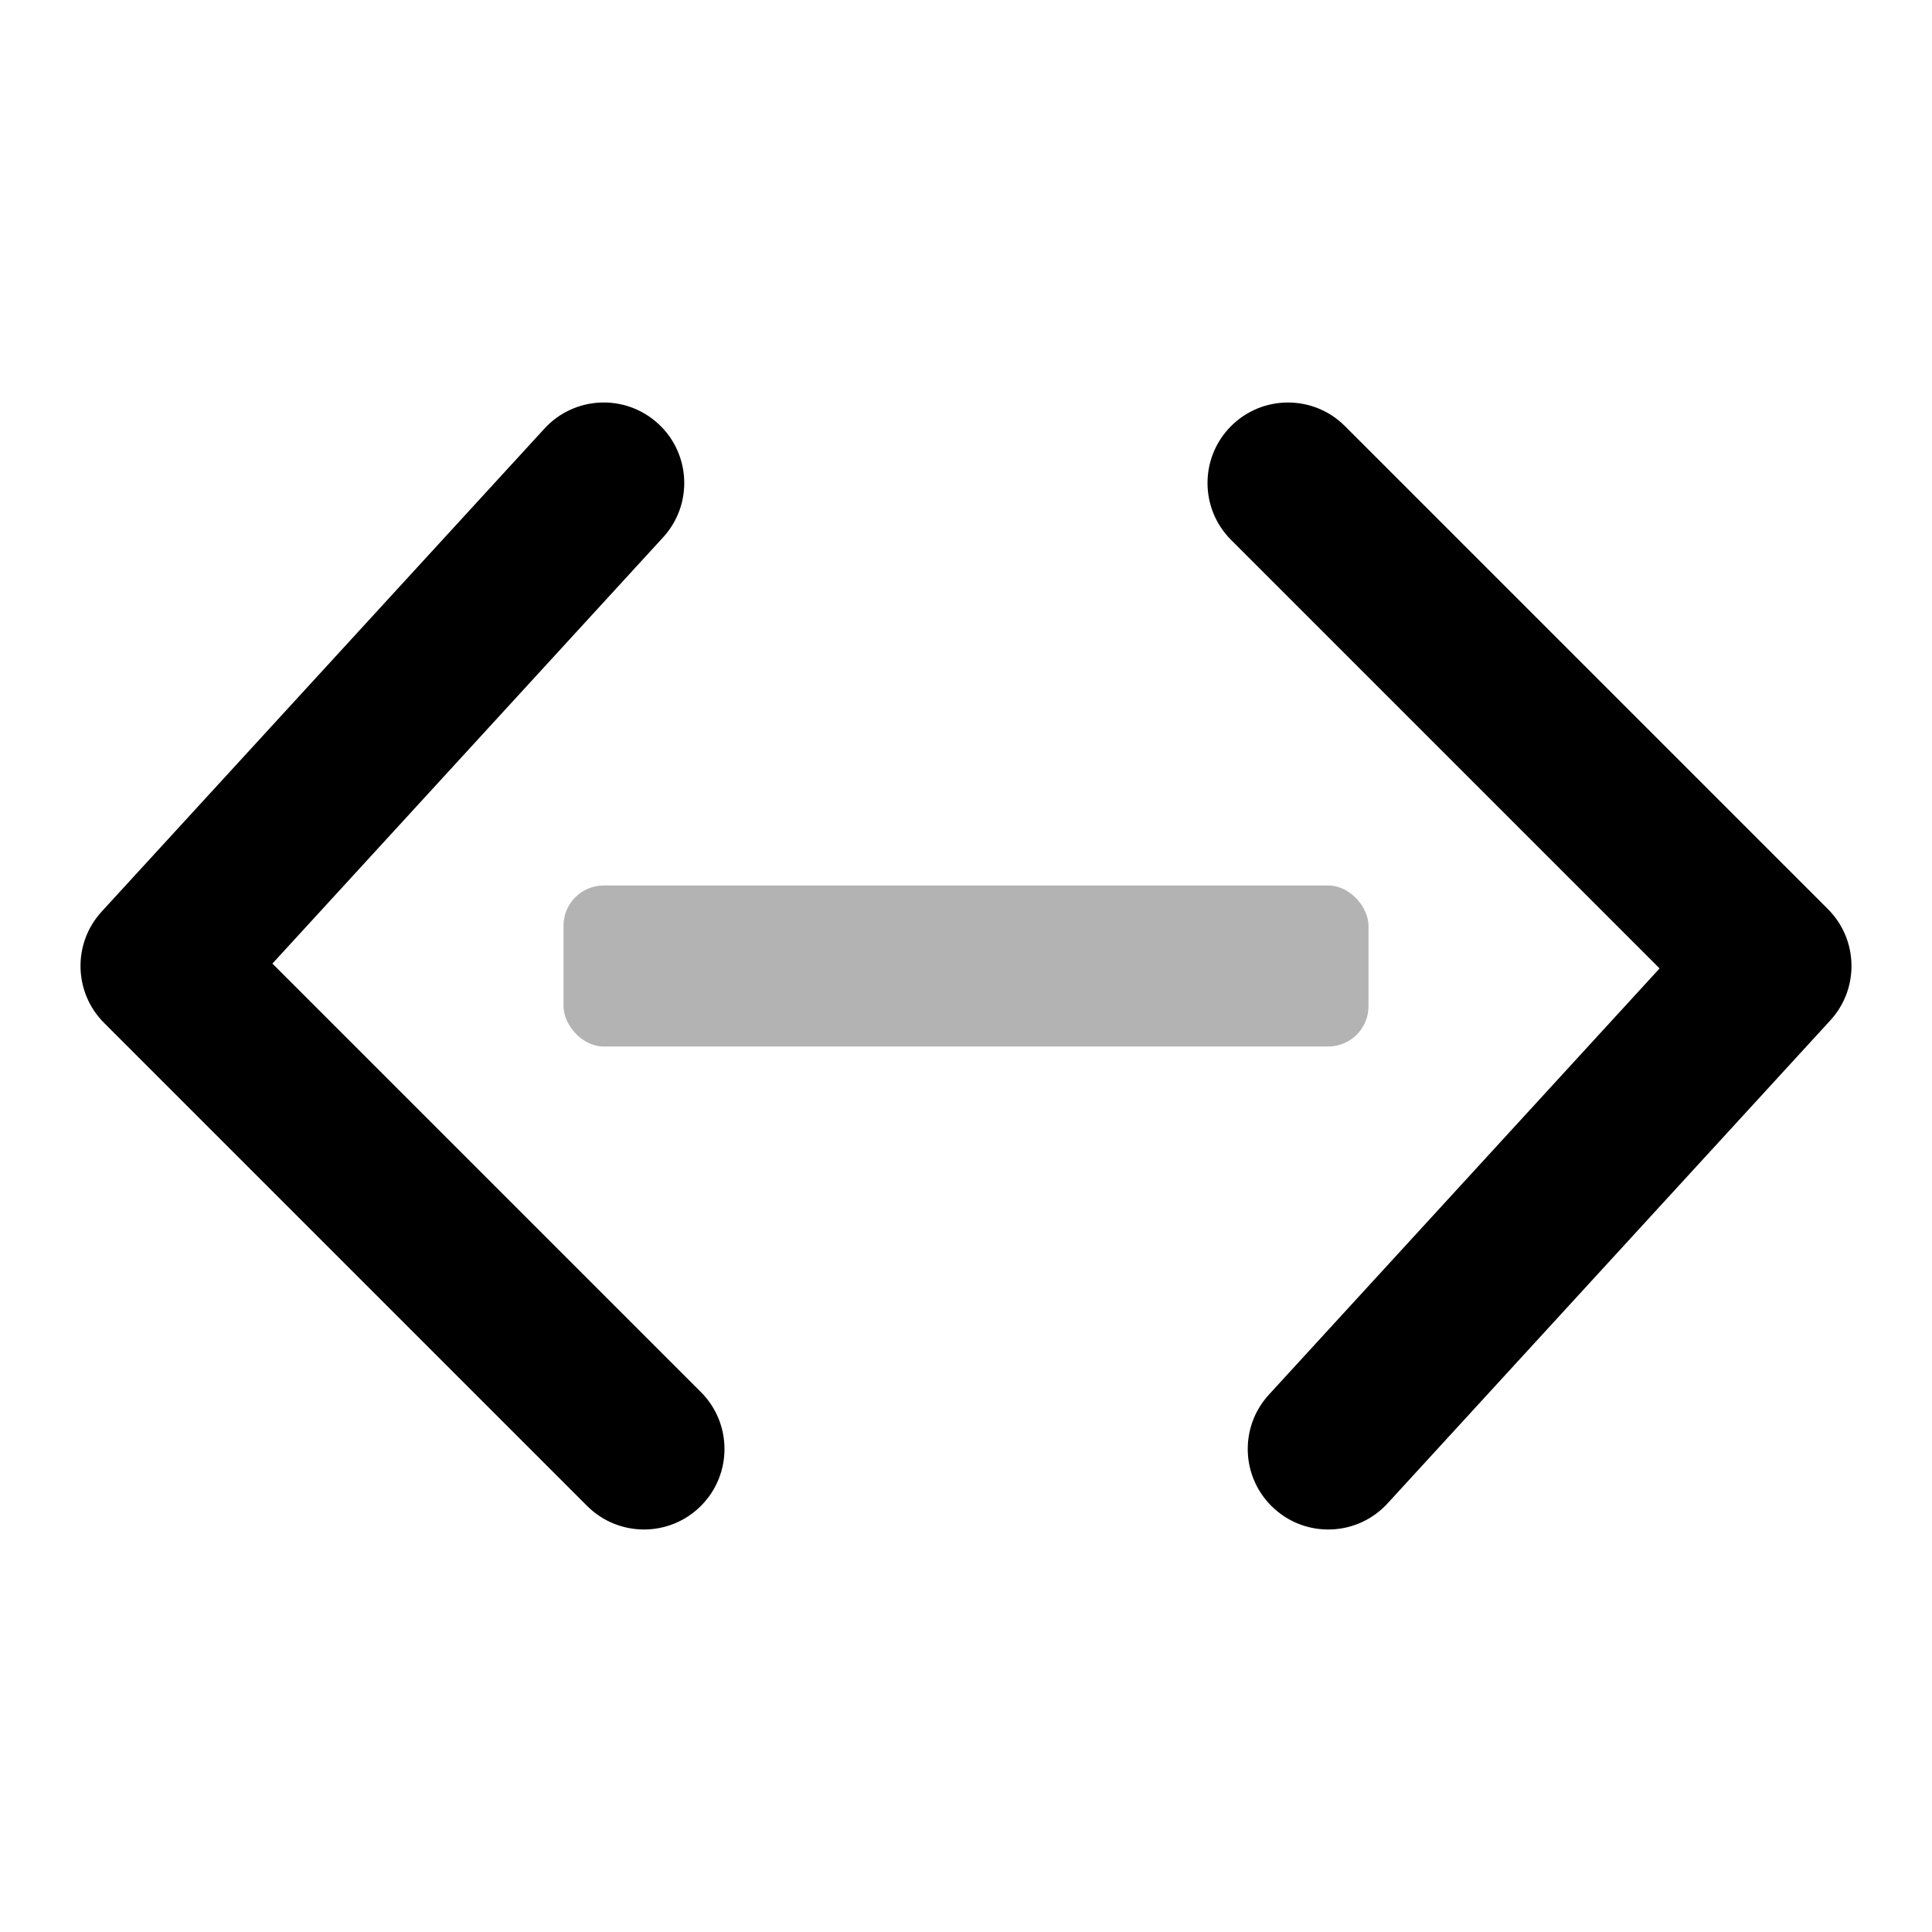 <svg width="48" height="48" viewBox="0 0 48 48" fill="none" xmlns="http://www.w3.org/2000/svg">
<rect opacity="0.3" x="14" y="22" width="20" height="4" rx="1" fill="black"/>
<path d="M30.586 13.414C29.805 12.633 29.805 11.367 30.586 10.586C31.367 9.805 32.633 9.805 33.414 10.586L45.414 22.586C46.171 23.343 46.198 24.562 45.474 25.351L34.474 37.351C33.728 38.166 32.463 38.221 31.649 37.474C30.834 36.728 30.779 35.463 31.526 34.649L41.232 24.06L30.586 13.414Z" fill="black"/>
<path d="M17.414 34.586C18.195 35.367 18.195 36.633 17.414 37.414C16.633 38.195 15.367 38.195 14.586 37.414L2.586 25.414C1.829 24.657 1.802 23.438 2.526 22.648L13.526 10.649C14.272 9.834 15.537 9.779 16.352 10.526C17.166 11.272 17.221 12.537 16.474 13.351L6.768 23.94L17.414 34.586Z" fill="black"/>
</svg>
